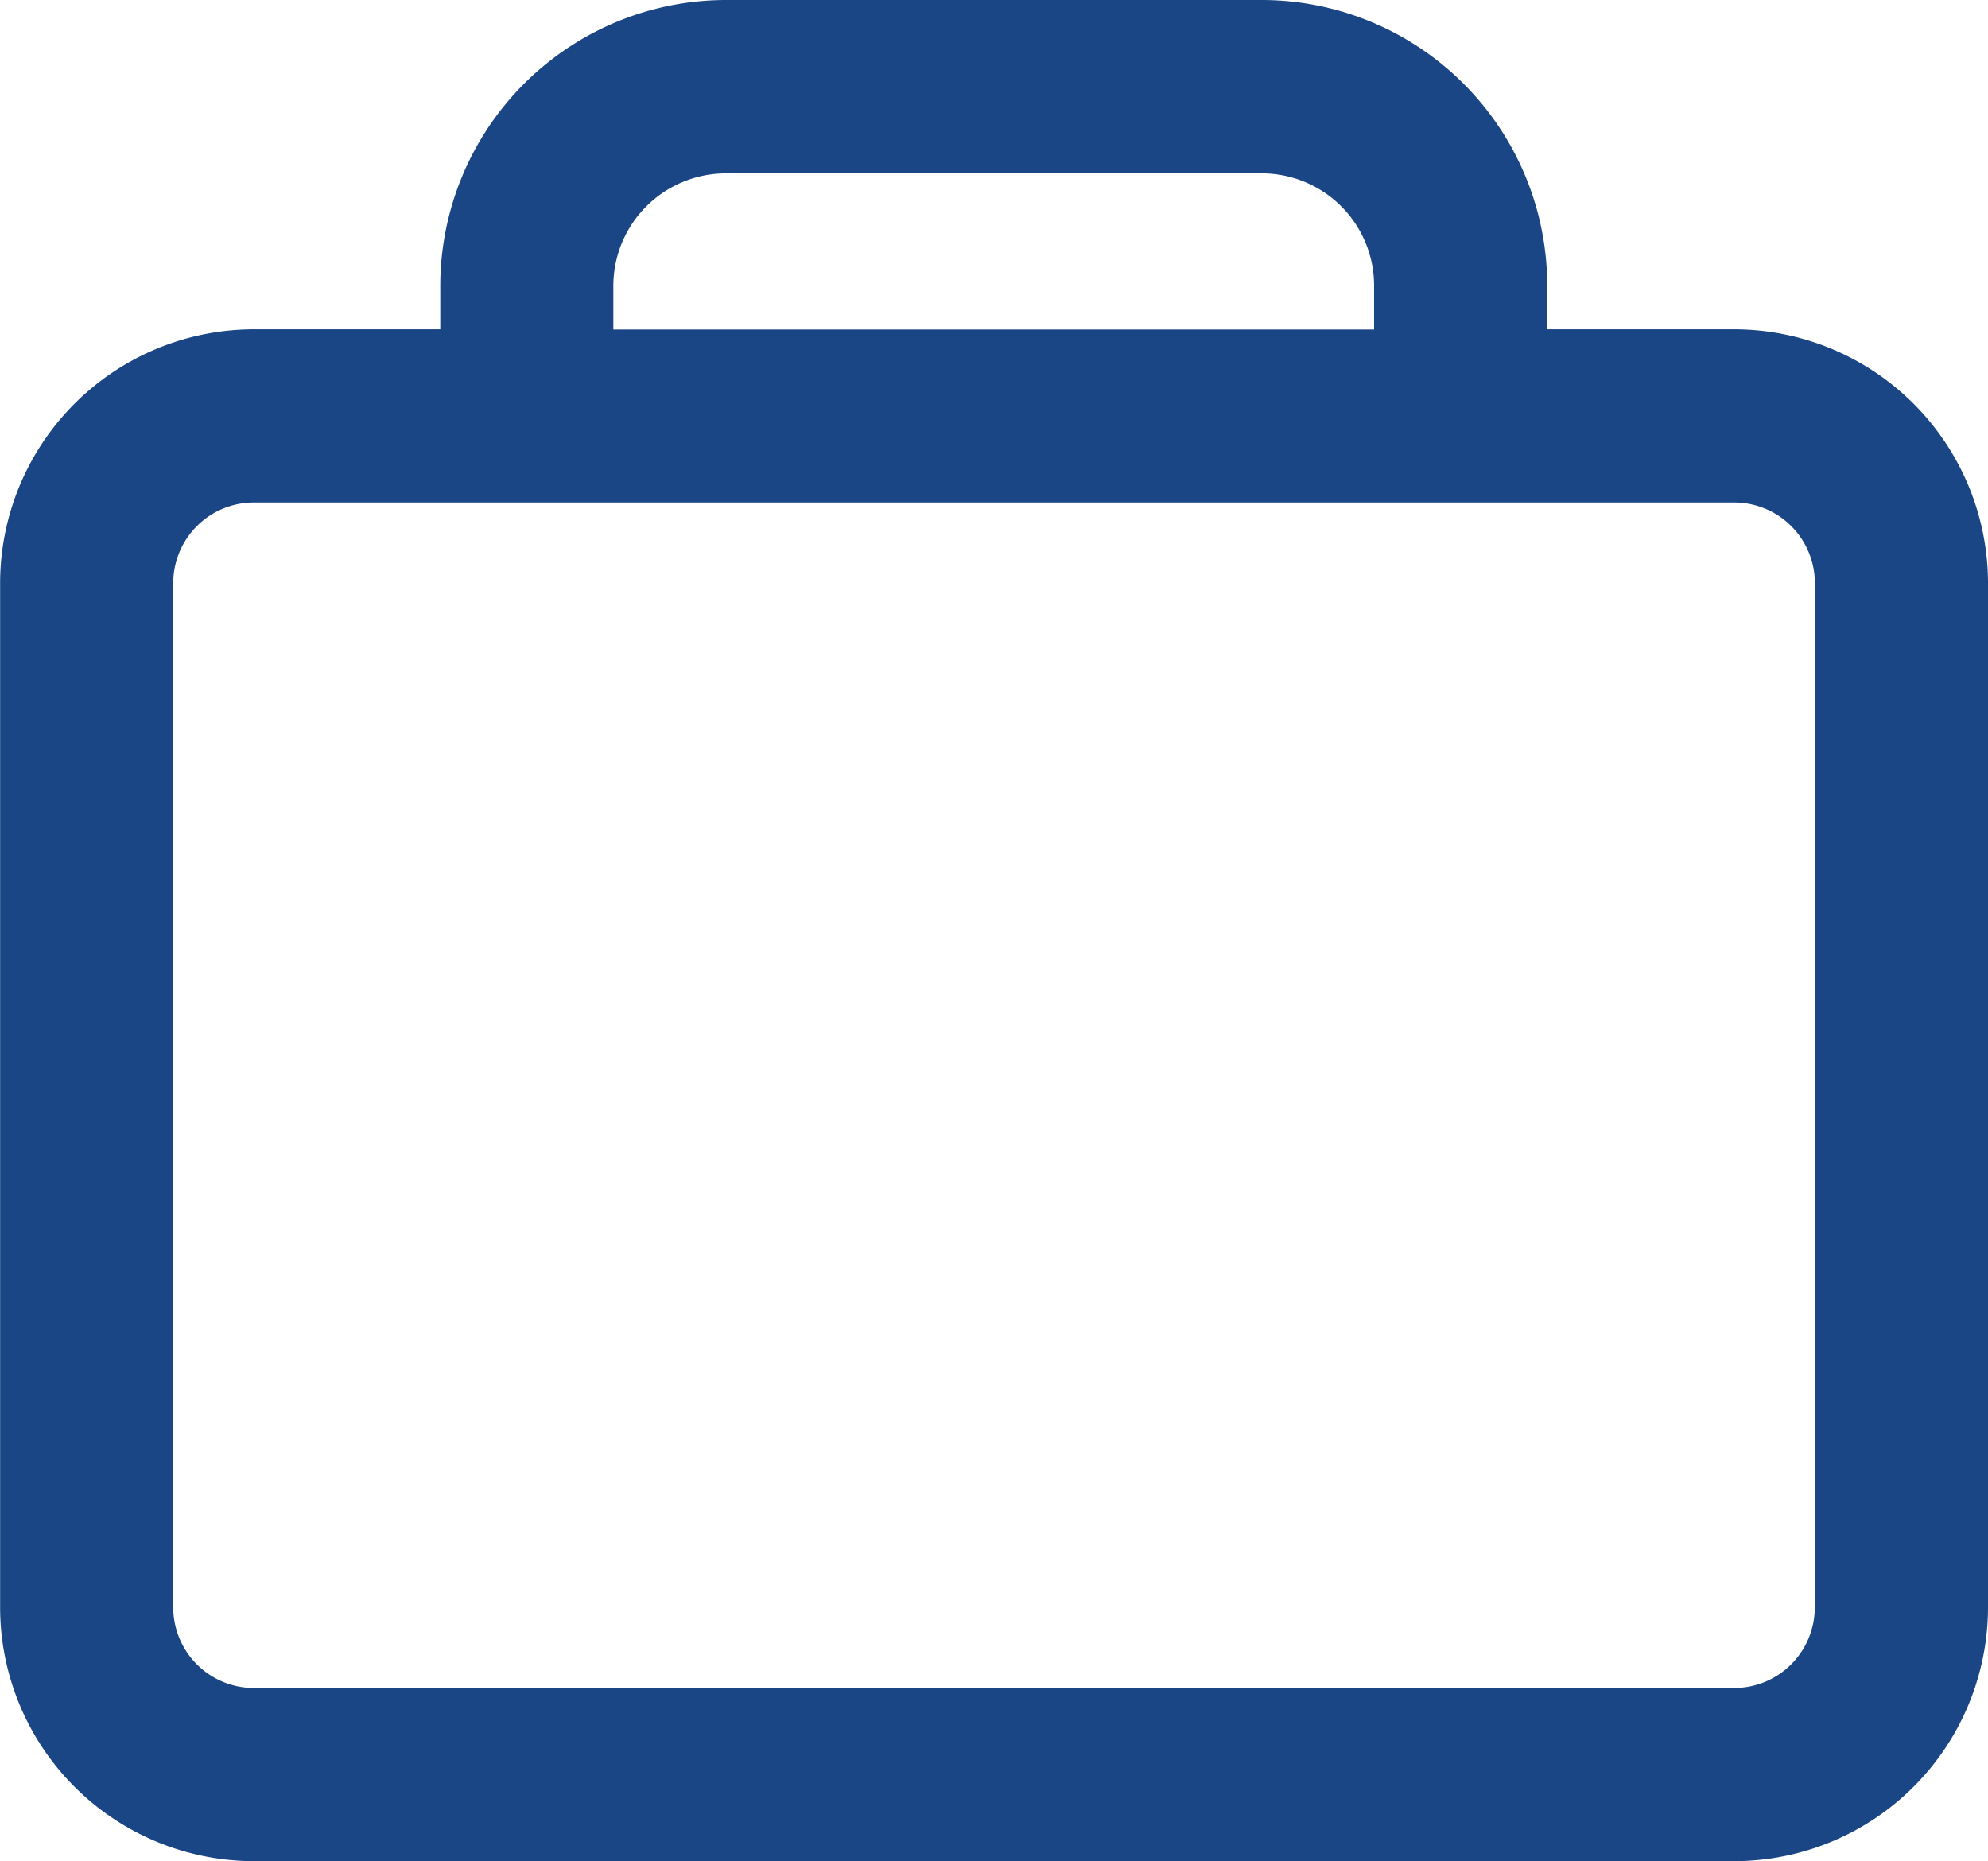 <svg id="Layer_3" data-name="Layer 3" xmlns="http://www.w3.org/2000/svg" viewBox="0 0 530.82 496.89"><defs><style>.cls-1{fill:#1a4686;}</style></defs><path class="cls-1" d="M495.29,137.11H445.36V125.47a76.29,76.29,0,0,0-76.11-76.28H226.07a76.37,76.37,0,0,0-76.28,76.28v11.64H100a67.83,67.83,0,0,0-67.74,67.76V478.33A67.82,67.82,0,0,0,100,546.08H495.29a67.83,67.83,0,0,0,67.76-67.75V204.87A67.84,67.84,0,0,0,495.29,137.11ZM196,125.47a30.08,30.08,0,0,1,30-30H369.25a30,30,0,0,1,29.88,30.05v11.64H196Zm320.8,352.86a21.54,21.54,0,0,1-21.53,21.52H100a21.54,21.54,0,0,1-21.51-21.52V204.87A21.54,21.54,0,0,1,100,183.34H495.29a21.54,21.54,0,0,1,21.53,21.53Z" transform="translate(-32.23 -49.19)"/></svg>